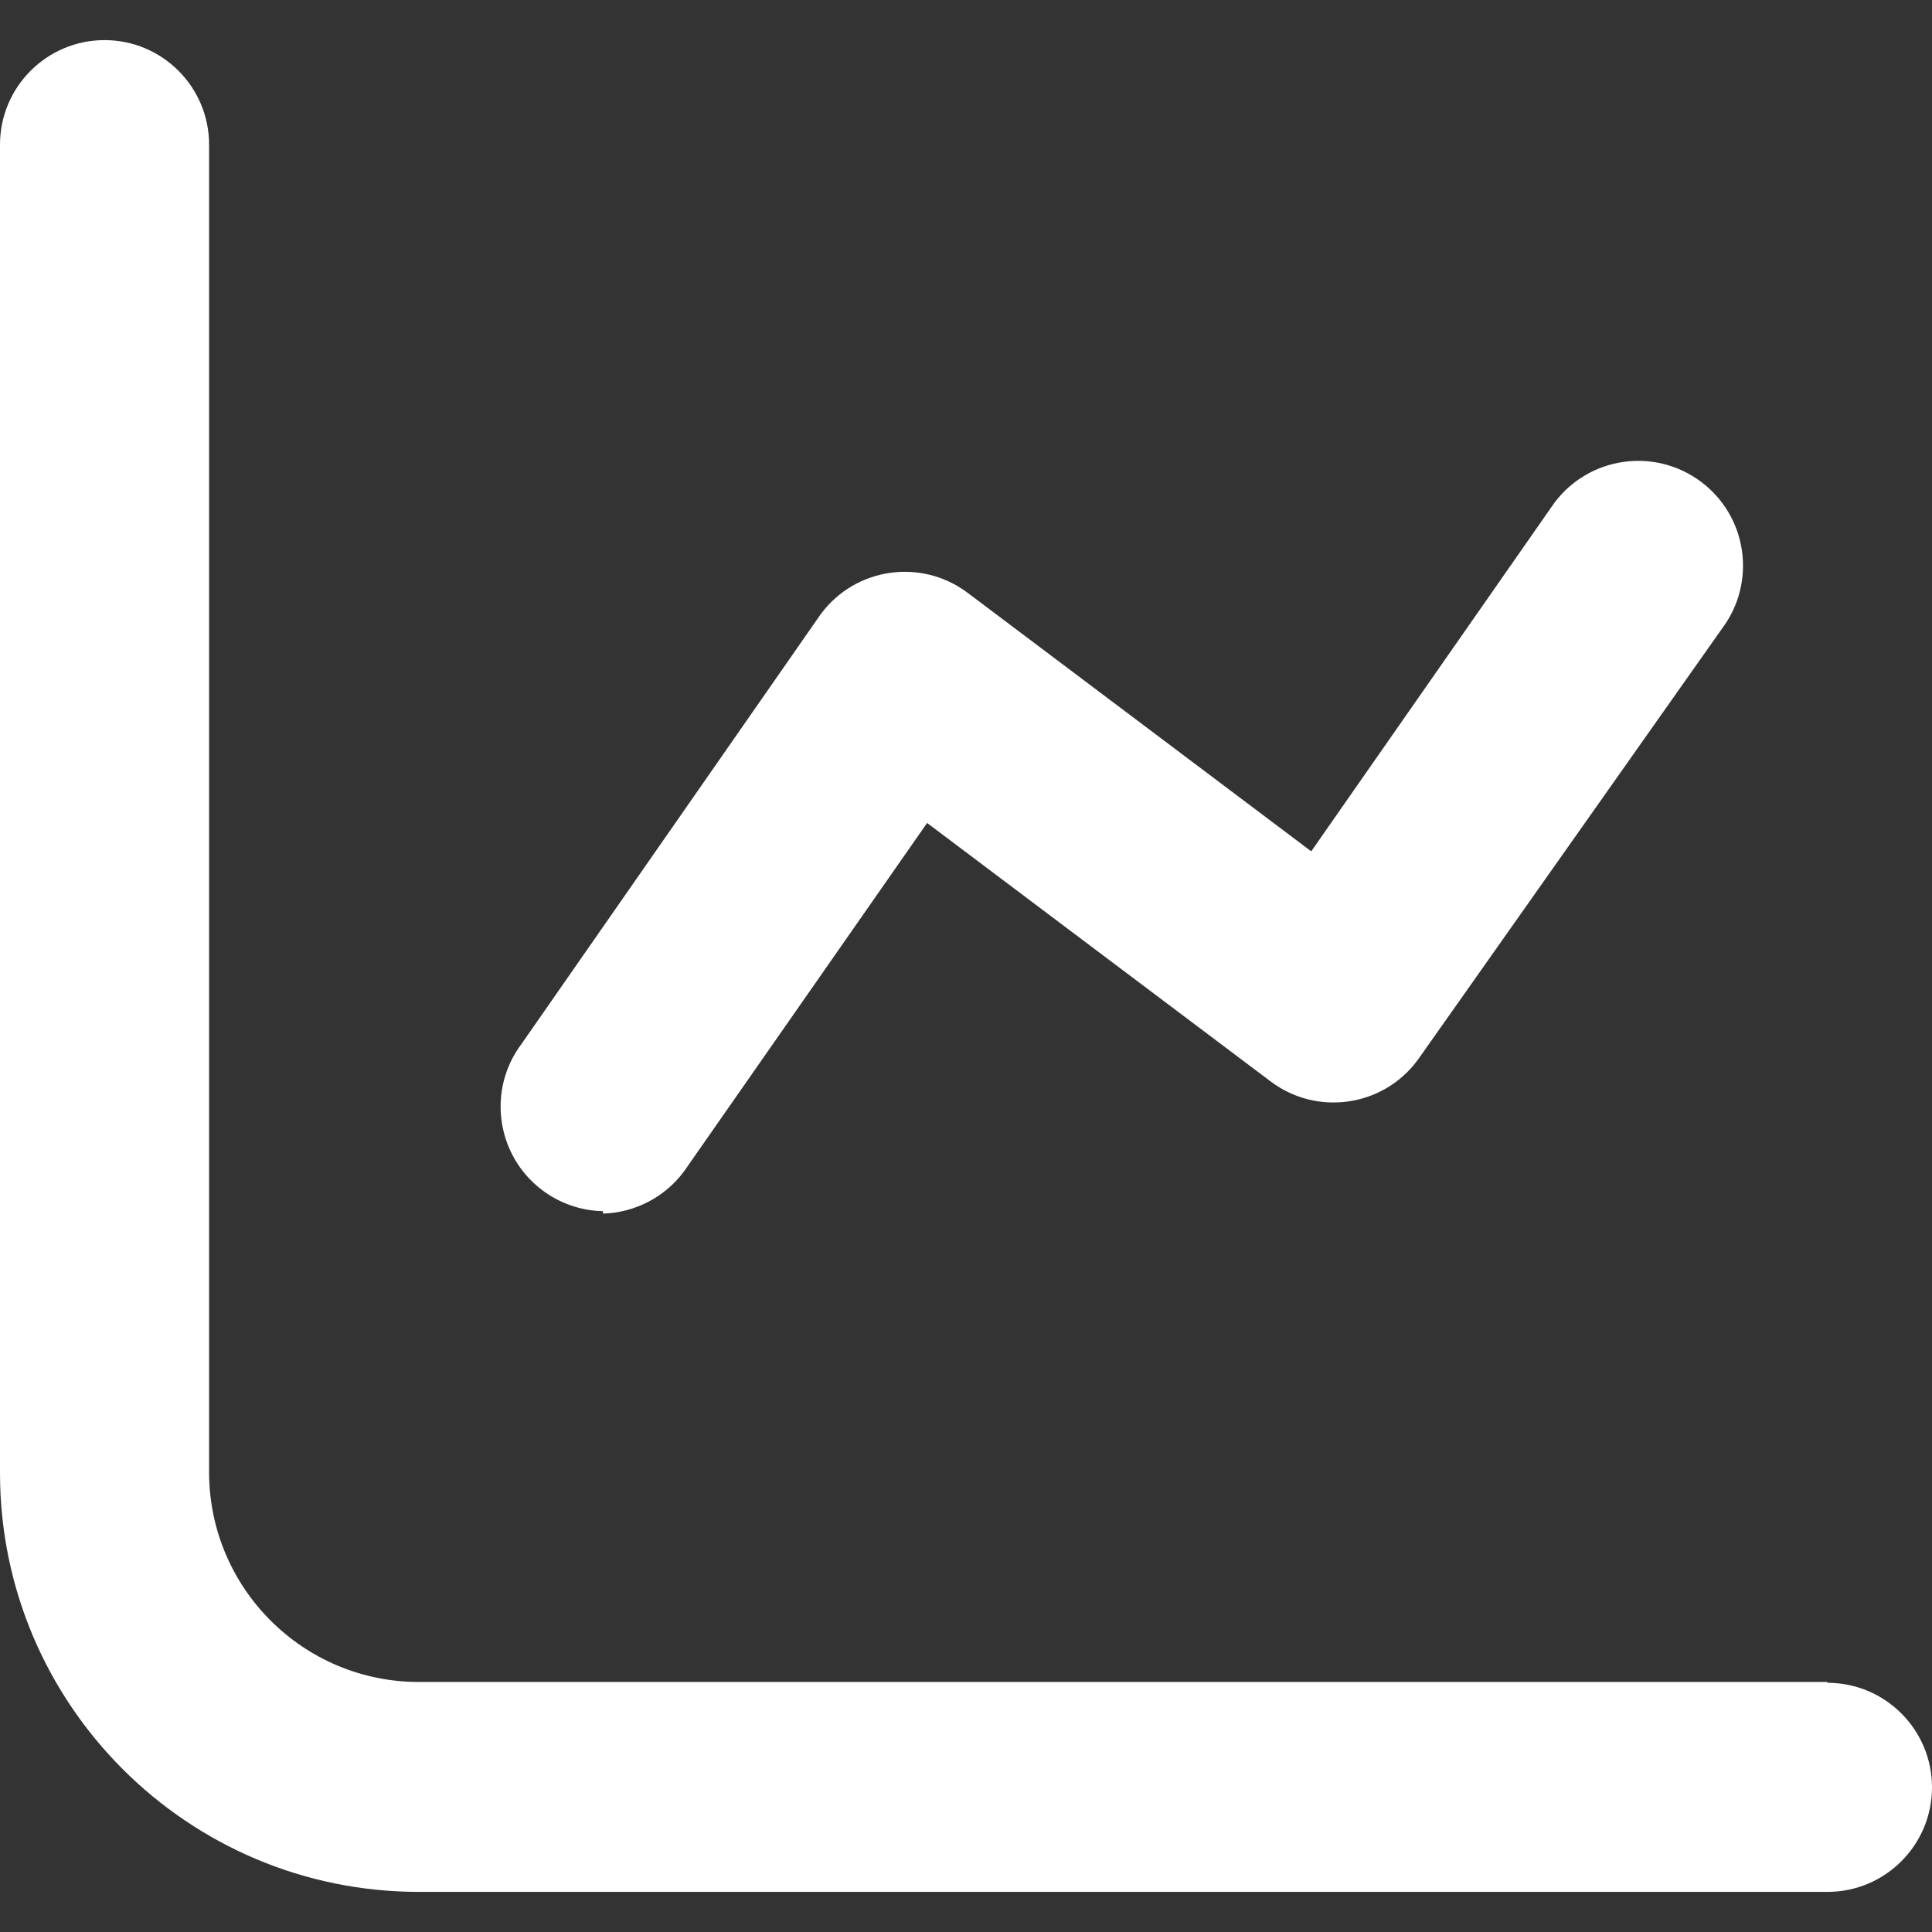 <?xml version="1.0" encoding="iso-8859-1"?>
<!-- Generator: Adobe Illustrator 19.0.0, SVG Export Plug-In . SVG Version: 6.00 Build 0)  -->
<svg version="1.1" id="Capa_1" xmlns="http://www.w3.org/2000/svg" xmlns:xlink="http://www.w3.org/1999/xlink" x="0px" y="0px"
	 viewBox="0 0 512 512" style="enable-background:new 0 0 512 512;" xml:space="preserve" fill="#fff">
<rect x="0" y="0" width="512" height="512" fill="#333333" stroke="none"/>
<g>
	<g>
		<path d="M484.295,445.96v-0.215H111.034c-30.647,0-55.495-24.762-55.624-55.409v-352c0-15.291-12.413-27.705-27.705-27.705
			S0,23.044,0,38.336v352c0,61.315,49.718,111.034,111.034,111.034h373.262c15.291,0,27.705-12.413,27.705-27.705
			S499.587,445.96,484.295,445.96z"/>
	</g>
</g>
<g>
	<g>
		<path d="M450.792,127.678c-12.285-9.192-29.681-6.701-38.872,5.584l-64.43,92.349l-91.06-68.51
			c-12.22-9.192-29.595-6.744-38.787,5.477c-0.022,0.043-0.043,0.064-0.086,0.107L138.309,276.51
			c-9.256,12.177-6.872,29.573,5.305,38.83c4.66,3.544,10.33,5.519,16.172,5.627c0,0,0,0.644,0,0.644
			c8.483-0.236,16.408-4.36,21.477-11.168l64.43-92.349l91.06,68.51c12.22,9.192,29.595,6.744,38.787-5.477
			c0.021-0.043,0.043-0.064,0.086-0.107l80.752-114.47C465.568,154.266,463.077,136.87,450.792,127.678z"/>
	</g>
</g>
<g>
</g>
<g>
</g>
<g>
</g>
<g>
</g>
<g>
</g>
<g>
</g>
<g>
</g>
<g>
</g>
<g>
</g>
<g>
</g>
<g>
</g>
<g>
</g>
<g>
</g>
<g>
</g>
<g>
</g>
</svg>
